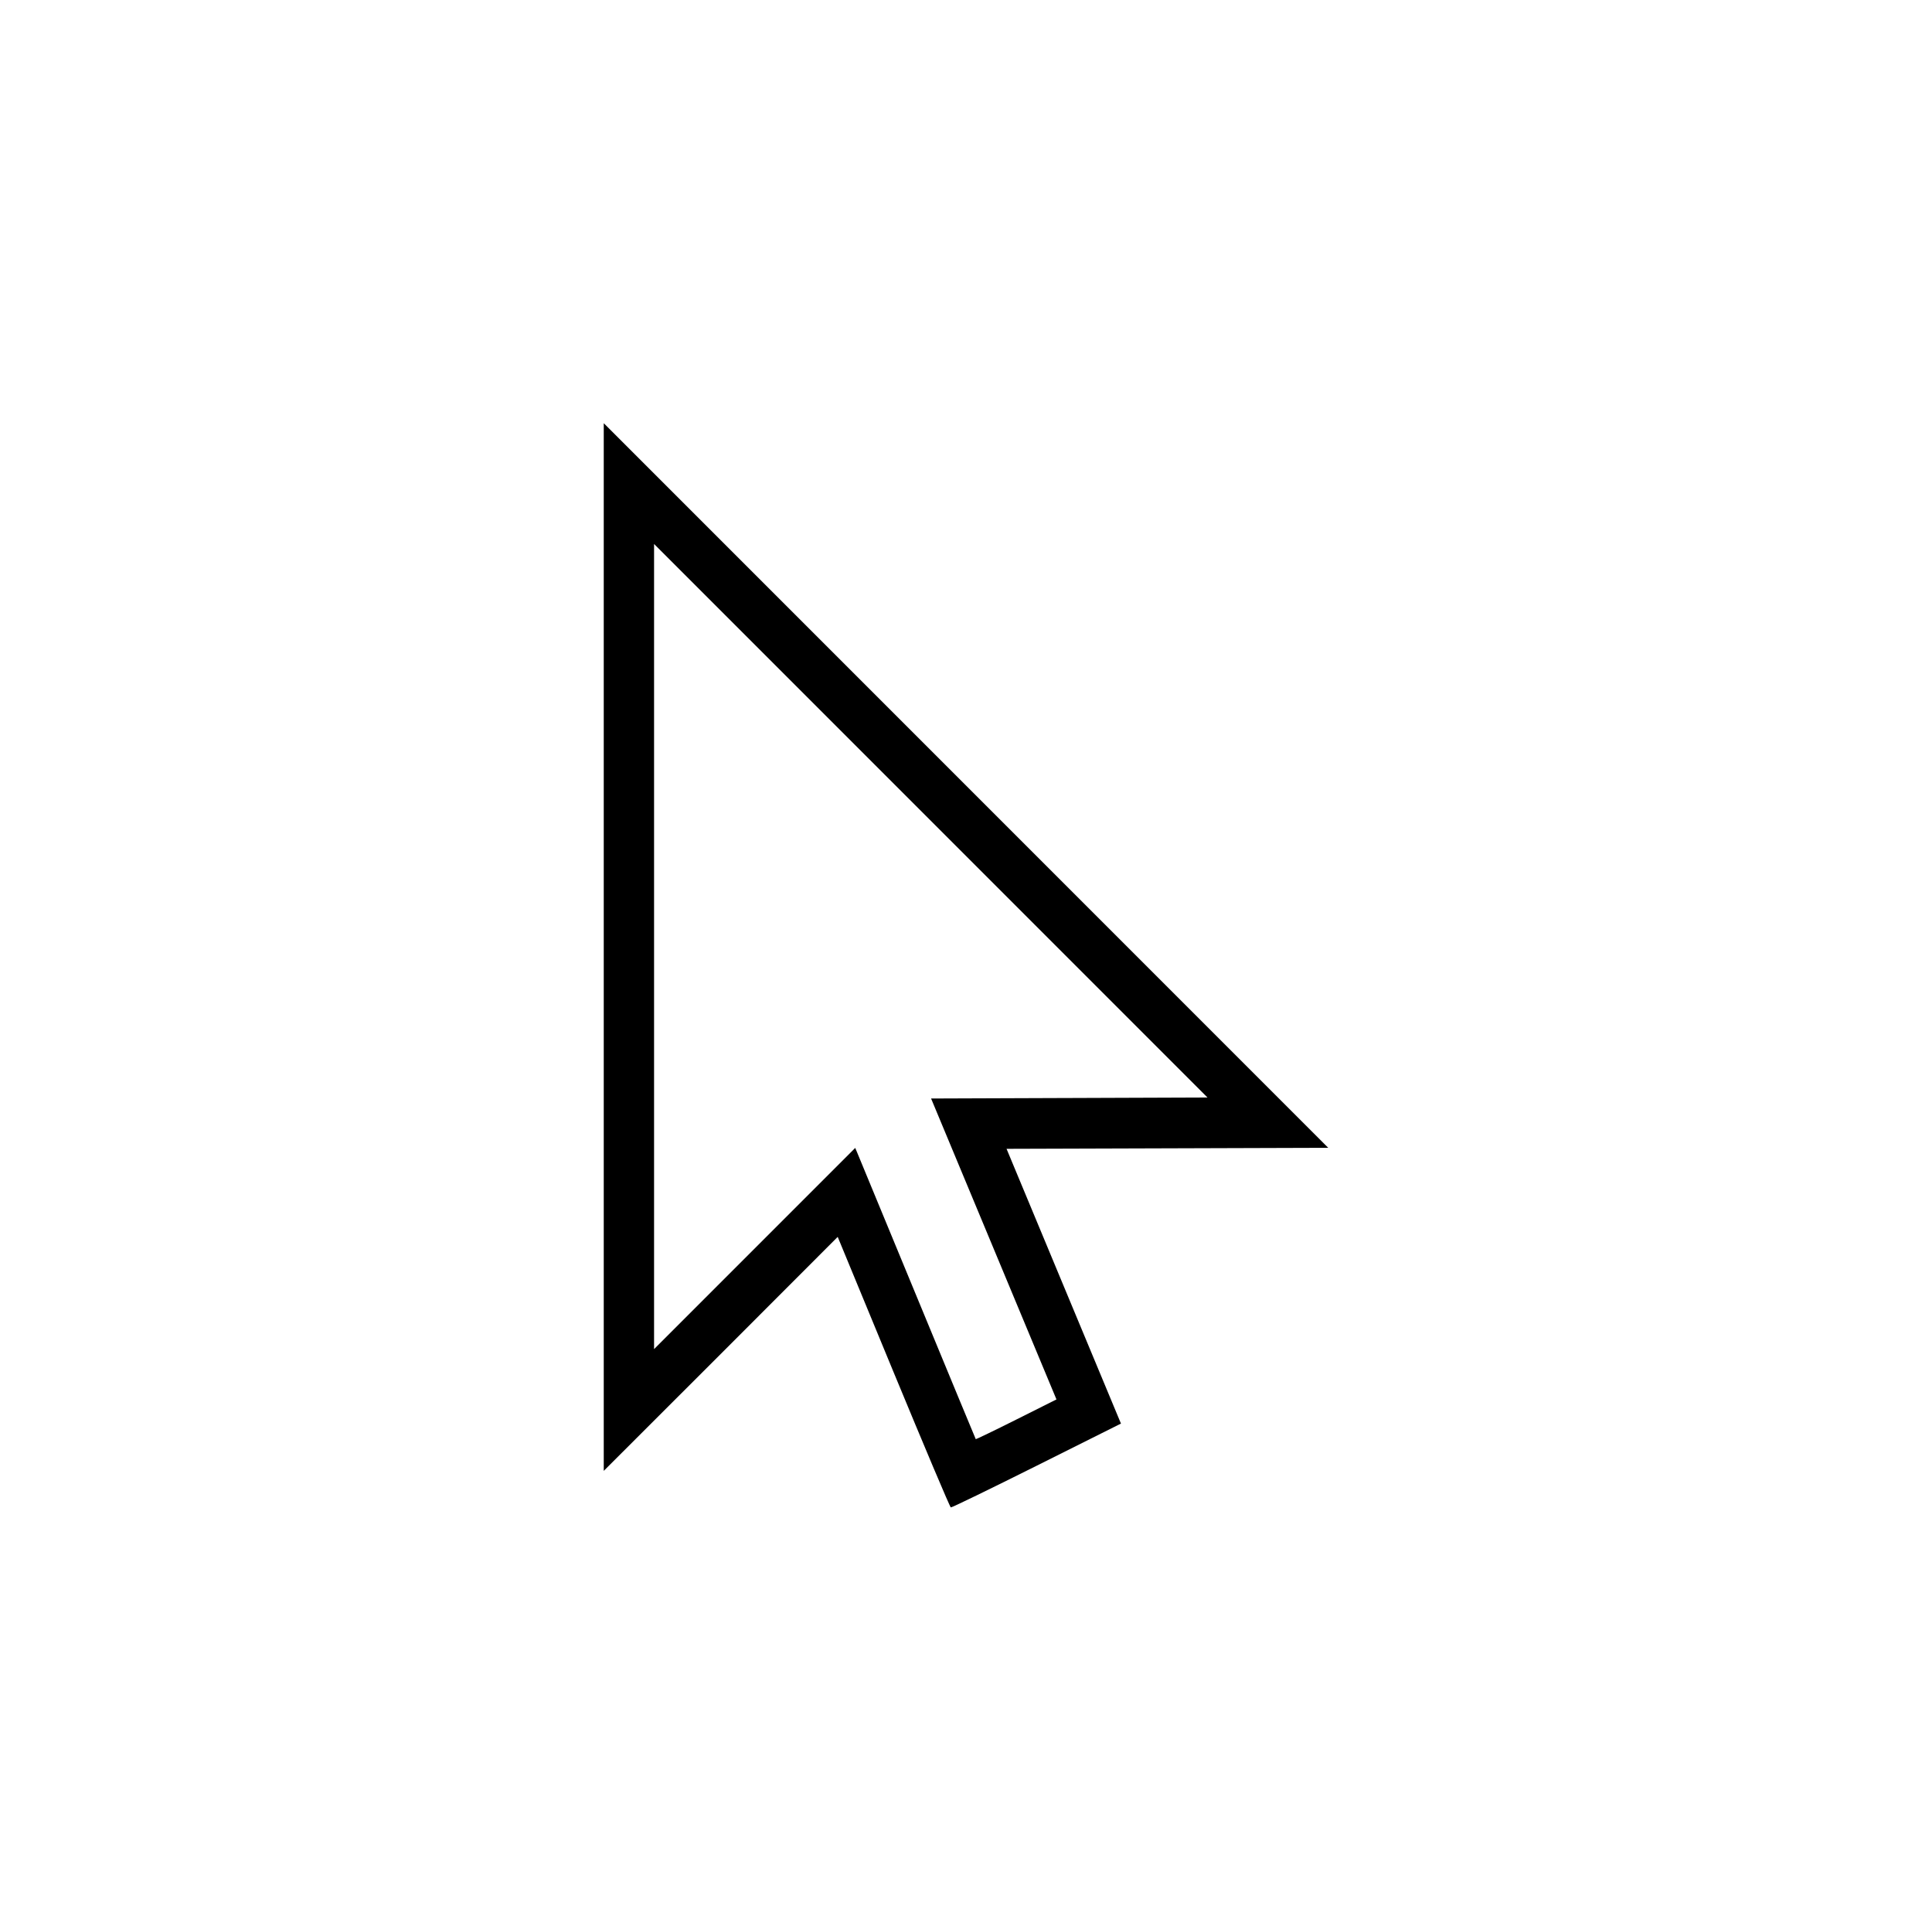 <?xml version="1.0" standalone="no"?>
<!DOCTYPE svg PUBLIC "-//W3C//DTD SVG 20010904//EN"
 "http://www.w3.org/TR/2001/REC-SVG-20010904/DTD/svg10.dtd">
<svg version="1.0" xmlns="http://www.w3.org/2000/svg"
 width="1920pt" height="1918pt" viewBox="0 0 1920 1918"
 preserveAspectRatio="xMidYMid meet">
<g transform="translate(0,1918) scale(0.1,-0.1)"
fill="#000000" stroke="none">
<path d="M6000 9770 l0 -5205 1163 1162 1162 1163 554 -1341 c310 -749 561
-1344 570 -1347 8 -3 389 182 853 414 461 230 838 419 838 419 0 1 -256 615
-569 1366 l-568 1364 1598 5 1599 5 -3600 3600 -3600 3600 0 -5205z m4626
-1500 l-1373 -5 623 -1495 623 -1495 -399 -200 c-219 -110 -401 -197 -403
-195 -2 3 -264 635 -582 1405 -318 770 -587 1420 -597 1444 l-19 45 -999 -999
-1000 -1000 0 4000 0 4000 2750 -2750 2750 -2750 -1374 -5z"/>
</g>
</svg>
